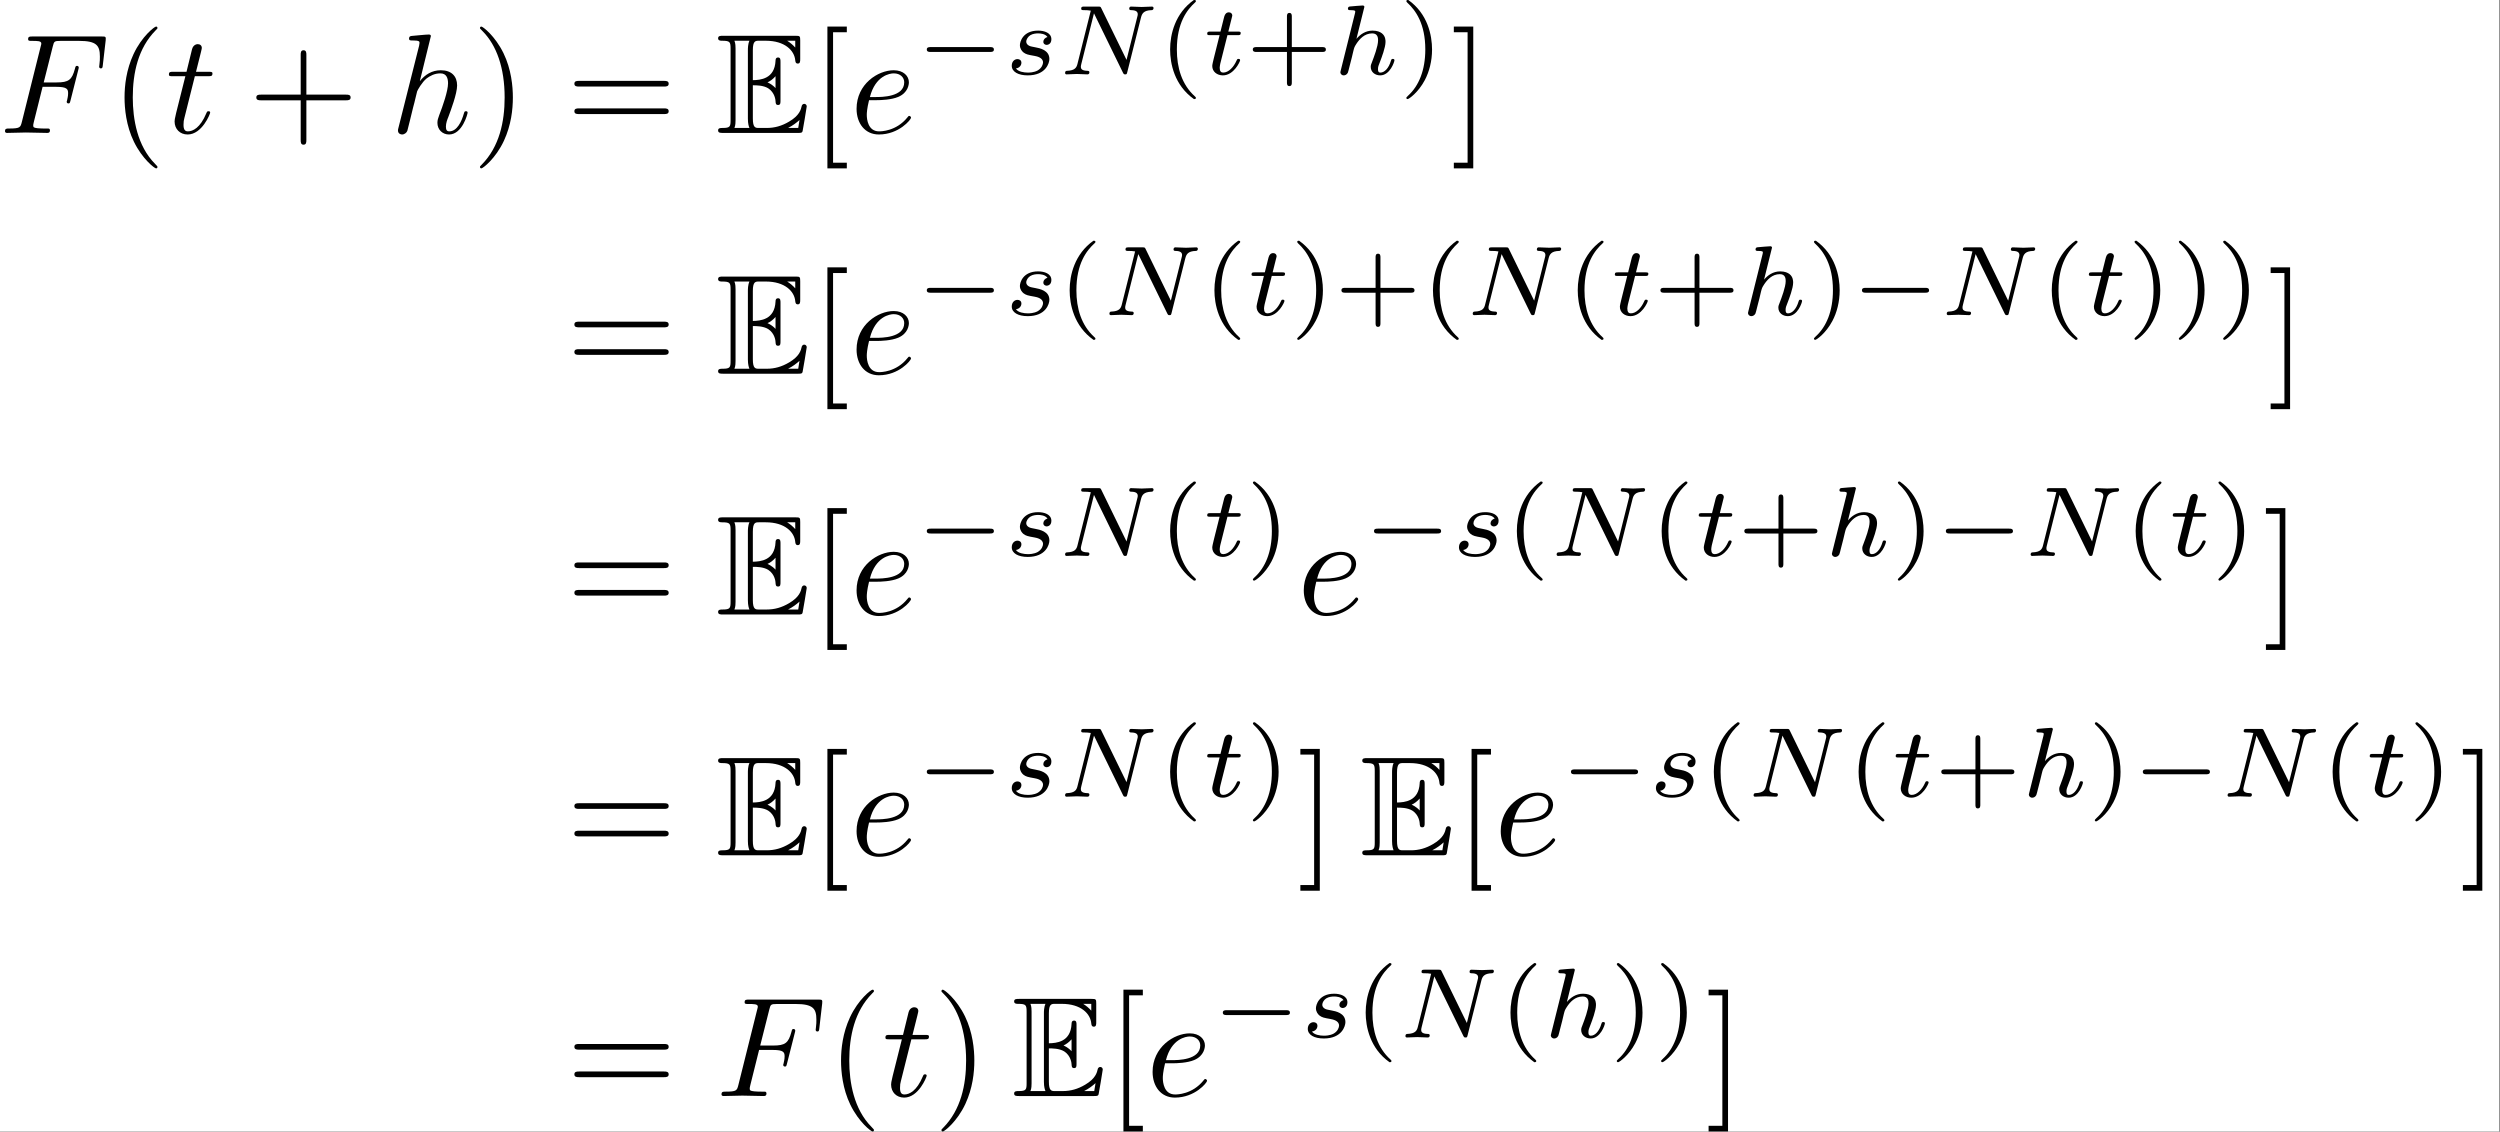 <?xml version='1.0' encoding='UTF-8'?>
<!-- This file was generated by dvisvgm 2.11.1 -->
<svg version='1.1' xmlns='http://www.w3.org/2000/svg' xmlns:xlink='http://www.w3.org/1999/xlink' width='409.403pt' height='185.341pt' viewBox='340.853 69.752 409.403 185.341'>
<rect x="340.853" y="69.752" width="409.403" height="185.341" fill="#808080" stroke="none"/>
<defs>
<path id='g5-40' d='M2.476-5.23C1.151-4.296 .802-2.817 .802-1.75C.802-.767 1.095 .76 2.476 1.736C2.532 1.736 2.615 1.736 2.615 1.653C2.615 1.611 2.594 1.597 2.545 1.548C1.618 .711 1.276-.474 1.276-1.743C1.276-3.626 1.995-4.547 2.566-5.063C2.594-5.091 2.615-5.112 2.615-5.147C2.615-5.23 2.532-5.23 2.476-5.23Z'/>
<path id='g5-41' d='M.628-5.23C.579-5.23 .495-5.23 .495-5.147C.495-5.112 .516-5.091 .558-5.042C1.158-4.491 1.827-3.55 1.827-1.75C1.827-.293 1.374 .809 .621 1.492C.502 1.611 .495 1.618 .495 1.653S.516 1.736 .586 1.736C.669 1.736 1.332 1.276 1.792 .404C2.099-.174 2.301-.928 2.301-1.743C2.301-2.727 2.008-4.254 .628-5.23Z'/>
<path id='g5-43' d='M3.229-1.576H5.363C5.454-1.576 5.621-1.576 5.621-1.743C5.621-1.918 5.461-1.918 5.363-1.918H3.229V-4.059C3.229-4.149 3.229-4.317 3.062-4.317C2.887-4.317 2.887-4.156 2.887-4.059V-1.918H.746C.656-1.918 .488-1.918 .488-1.75C.488-1.576 .649-1.576 .746-1.576H2.887V.565C2.887 .656 2.887 .823 3.055 .823C3.229 .823 3.229 .663 3.229 .565V-1.576Z'/>
<path id='g3-78' d='M5.816-4.003C5.886-4.268 5.998-4.498 6.555-4.512C6.59-4.512 6.695-4.519 6.695-4.666C6.695-4.707 6.66-4.763 6.59-4.763C6.36-4.763 6.102-4.735 5.865-4.735C5.698-4.735 5.293-4.763 5.126-4.763C5.091-4.763 4.986-4.763 4.986-4.61C4.986-4.519 5.077-4.512 5.14-4.512C5.467-4.505 5.586-4.4 5.586-4.226C5.586-4.17 5.579-4.135 5.558-4.059L4.798-1.018L3.027-4.645C2.971-4.763 2.957-4.763 2.79-4.763H1.834C1.702-4.763 1.611-4.763 1.611-4.61C1.611-4.512 1.695-4.512 1.841-4.512S2.141-4.505 2.287-4.477L1.353-.746C1.29-.481 1.172-.272 .628-.251C.579-.251 .481-.244 .481-.105C.481-.028 .537 0 .586 0C.816 0 1.074-.028 1.311-.028C1.478-.028 1.883 0 2.05 0C2.12 0 2.19-.035 2.19-.146C2.19-.244 2.106-.251 2.029-.251C1.59-.265 1.59-.446 1.59-.544C1.59-.572 1.59-.607 1.618-.718L2.511-4.289L4.547-.119C4.603-.007 4.631 0 4.7 0C4.812 0 4.812-.021 4.847-.146L5.816-4.003Z'/>
<path id='g3-104' d='M2.183-4.631C2.19-4.645 2.211-4.735 2.211-4.742C2.211-4.777 2.183-4.84 2.099-4.84C1.96-4.84 1.381-4.784 1.206-4.77C1.151-4.763 1.053-4.756 1.053-4.61C1.053-4.512 1.151-4.512 1.234-4.512C1.569-4.512 1.569-4.463 1.569-4.407C1.569-4.359 1.555-4.317 1.541-4.254L.558-.307C.523-.181 .523-.167 .523-.153C.523-.049 .607 .07 .76 .07C.837 .07 .969 .035 1.046-.112C1.067-.153 1.13-.404 1.165-.551L1.325-1.172C1.346-1.276 1.416-1.541 1.437-1.646C1.506-1.911 1.506-1.918 1.646-2.141C1.869-2.483 2.218-2.88 2.762-2.88C3.152-2.88 3.173-2.559 3.173-2.392C3.173-1.974 2.873-1.2 2.762-.907C2.685-.711 2.657-.649 2.657-.53C2.657-.16 2.964 .07 3.32 .07C4.017 .07 4.324-.893 4.324-.997C4.324-1.088 4.233-1.088 4.212-1.088C4.115-1.088 4.108-1.046 4.08-.969C3.919-.411 3.612-.126 3.34-.126C3.194-.126 3.166-.223 3.166-.37C3.166-.53 3.201-.621 3.327-.934C3.41-1.151 3.696-1.89 3.696-2.28C3.696-2.392 3.696-2.685 3.438-2.887C3.32-2.978 3.117-3.075 2.79-3.075C2.28-3.075 1.911-2.797 1.653-2.497L2.183-4.631Z'/>
<path id='g3-115' d='M3.006-2.622C2.824-2.58 2.713-2.434 2.713-2.294C2.713-2.134 2.852-2.071 2.943-2.071C3.013-2.071 3.278-2.113 3.278-2.469C3.278-2.922 2.776-3.075 2.35-3.075C1.262-3.075 1.067-2.273 1.067-2.057C1.067-1.799 1.213-1.632 1.311-1.548C1.492-1.409 1.618-1.381 2.099-1.297C2.246-1.269 2.692-1.186 2.692-.837C2.692-.718 2.615-.453 2.322-.279C2.05-.126 1.709-.126 1.625-.126C1.346-.126 .948-.188 .788-.418C1.018-.446 1.172-.621 1.172-.816C1.172-.99 1.046-1.074 .9-1.074C.697-1.074 .495-.914 .495-.607C.495-.188 .941 .07 1.618 .07C2.901 .07 3.138-.809 3.138-1.081C3.138-1.723 2.434-1.848 2.176-1.897C2.113-1.911 1.939-1.939 1.897-1.953C1.639-2.001 1.513-2.148 1.513-2.301C1.513-2.462 1.639-2.65 1.792-2.748C1.981-2.866 2.225-2.88 2.343-2.88C2.49-2.88 2.852-2.859 3.006-2.622Z'/>
<path id='g3-116' d='M1.716-2.755H2.427C2.559-2.755 2.65-2.755 2.65-2.908C2.65-3.006 2.559-3.006 2.441-3.006H1.778L2.036-4.038C2.043-4.073 2.057-4.108 2.057-4.135C2.057-4.261 1.96-4.359 1.82-4.359C1.646-4.359 1.541-4.24 1.492-4.059C1.444-3.884 1.534-4.219 1.227-3.006H.516C.384-3.006 .293-3.006 .293-2.852C.293-2.755 .377-2.755 .502-2.755H1.165L.753-1.109C.711-.934 .649-.683 .649-.593C.649-.181 .997 .07 1.395 .07C2.169 .07 2.608-.907 2.608-.997S2.518-1.088 2.497-1.088C2.413-1.088 2.406-1.074 2.35-.955C2.155-.516 1.799-.126 1.416-.126C1.269-.126 1.172-.216 1.172-.467C1.172-.537 1.2-.683 1.213-.753L1.716-2.755Z'/>
<path id='g1-0' d='M5.189-1.576C5.3-1.576 5.467-1.576 5.467-1.743C5.467-1.918 5.307-1.918 5.189-1.918H1.032C.921-1.918 .753-1.918 .753-1.75C.753-1.576 .914-1.576 1.032-1.576H5.189Z'/>
<path id='g0-69' d='M2.58-3.347C2.829-3.347 3.308-3.347 3.656-3.138C4.134-2.829 4.174-2.291 4.174-2.232C4.184-2.092 4.184-1.963 4.354-1.963S4.523-2.102 4.523-2.281V-4.981C4.523-5.141 4.523-5.3 4.354-5.3S4.174-5.151 4.174-5.071C4.115-3.786 3.098-3.716 2.58-3.706V-5.808C2.58-6.476 2.77-6.476 3.009-6.476H3.487C4.832-6.476 5.499-5.788 5.559-5.101C5.569-5.021 5.579-4.872 5.738-4.872C5.908-4.872 5.908-5.031 5.908-5.2V-6.496C5.908-6.804 5.888-6.824 5.579-6.824H.478C.299-6.824 .139-6.824 .139-6.645C.139-6.476 .329-6.476 .408-6.476C.976-6.476 1.016-6.396 1.016-5.908V-.917C1.016-.448 .986-.349 .458-.349C.309-.349 .139-.349 .139-.179C.139 0 .299 0 .478 0H5.758C5.948 0 6.047 0 6.077-.139C6.087-.149 6.366-1.813 6.366-1.863C6.366-1.973 6.276-2.042 6.197-2.042C6.057-2.042 6.017-1.913 6.017-1.903C5.958-1.644 5.858-1.225 5.131-.797C4.613-.488 4.105-.349 3.557-.349H3.009C2.77-.349 2.58-.349 2.58-1.016V-3.347ZM5.559-6.476V-5.998C5.39-6.187 5.2-6.346 4.991-6.476H5.559ZM3.616-3.557C3.776-3.626 3.995-3.776 4.174-3.985V-3.148C3.935-3.417 3.626-3.547 3.616-3.547V-3.557ZM1.365-5.928C1.365-6.047 1.365-6.296 1.285-6.476H2.341C2.232-6.247 2.232-5.918 2.232-5.828V-.996C2.232-.638 2.301-.438 2.341-.349H1.285C1.365-.528 1.365-.777 1.365-.897V-5.928ZM5.071-.349V-.359C5.39-.518 5.659-.727 5.858-.907C5.848-.867 5.778-.428 5.768-.349H5.071Z'/>
<path id='g4-40' d='M3.298 2.391C3.298 2.361 3.298 2.341 3.128 2.172C1.883 .917 1.564-.966 1.564-2.491C1.564-4.224 1.943-5.958 3.168-7.203C3.298-7.323 3.298-7.342 3.298-7.372C3.298-7.442 3.258-7.472 3.198-7.472C3.098-7.472 2.202-6.795 1.614-5.529C1.106-4.433 .986-3.328 .986-2.491C.986-1.714 1.096-.508 1.644 .618C2.242 1.843 3.098 2.491 3.198 2.491C3.258 2.491 3.298 2.461 3.298 2.391Z'/>
<path id='g4-41' d='M2.879-2.491C2.879-3.268 2.77-4.473 2.222-5.599C1.624-6.824 .767-7.472 .667-7.472C.608-7.472 .568-7.432 .568-7.372C.568-7.342 .568-7.323 .757-7.143C1.733-6.157 2.301-4.573 2.301-2.491C2.301-.787 1.933 .966 .697 2.222C.568 2.341 .568 2.361 .568 2.391C.568 2.451 .608 2.491 .667 2.491C.767 2.491 1.664 1.813 2.252 .548C2.76-.548 2.879-1.654 2.879-2.491Z'/>
<path id='g4-43' d='M4.075-2.291H6.854C6.994-2.291 7.183-2.291 7.183-2.491S6.994-2.69 6.854-2.69H4.075V-5.479C4.075-5.619 4.075-5.808 3.875-5.808S3.676-5.619 3.676-5.479V-2.69H.887C.747-2.69 .558-2.69 .558-2.491S.747-2.291 .887-2.291H3.676V.498C3.676 .638 3.676 .827 3.875 .827S4.075 .638 4.075 .498V-2.291Z'/>
<path id='g4-61' d='M6.844-3.258C6.994-3.258 7.183-3.258 7.183-3.457S6.994-3.656 6.854-3.656H.887C.747-3.656 .558-3.656 .558-3.457S.747-3.258 .897-3.258H6.844ZM6.854-1.325C6.994-1.325 7.183-1.325 7.183-1.524S6.994-1.724 6.844-1.724H.897C.747-1.724 .558-1.724 .558-1.524S.747-1.325 .887-1.325H6.854Z'/>
<path id='g4-91' d='M2.54 2.491V2.092H1.574V-7.073H2.54V-7.472H1.176V2.491H2.54Z'/>
<path id='g4-93' d='M1.584-7.472H.219V-7.073H1.186V2.092H.219V2.491H1.584V-7.472Z'/>
<path id='g2-70' d='M3.019-3.238H3.985C4.732-3.238 4.812-3.078 4.812-2.79C4.812-2.72 4.812-2.6 4.742-2.301C4.722-2.252 4.712-2.212 4.712-2.192C4.712-2.112 4.772-2.072 4.832-2.072C4.932-2.072 4.932-2.102 4.981-2.281L5.529-4.443C5.559-4.553 5.559-4.573 5.559-4.603C5.559-4.623 5.539-4.712 5.44-4.712S5.33-4.663 5.29-4.503C5.081-3.726 4.852-3.547 4.005-3.547H3.098L3.736-6.077C3.826-6.426 3.836-6.466 4.274-6.466H5.589C6.814-6.466 7.044-6.137 7.044-5.37C7.044-5.141 7.044-5.101 7.014-4.832C6.994-4.702 6.994-4.682 6.994-4.653C6.994-4.603 7.024-4.533 7.113-4.533C7.223-4.533 7.233-4.593 7.253-4.782L7.452-6.506C7.482-6.775 7.432-6.775 7.183-6.775H2.301C2.102-6.775 2.002-6.775 2.002-6.575C2.002-6.466 2.092-6.466 2.281-6.466C2.65-6.466 2.929-6.466 2.929-6.286C2.929-6.247 2.929-6.227 2.879-6.047L1.564-.777C1.465-.389 1.445-.309 .658-.309C.488-.309 .379-.309 .379-.12C.379 0 .498 0 .528 0C.817 0 1.554-.03 1.843-.03C2.172-.03 2.999 0 3.328 0C3.417 0 3.537 0 3.537-.189C3.537-.269 3.477-.289 3.477-.299C3.447-.309 3.427-.309 3.198-.309C2.979-.309 2.929-.309 2.68-.329C2.391-.359 2.361-.399 2.361-.528C2.361-.548 2.361-.608 2.401-.757L3.019-3.238Z'/>
<path id='g2-101' d='M1.863-2.301C2.152-2.301 2.889-2.321 3.387-2.531C4.085-2.829 4.134-3.417 4.134-3.557C4.134-3.995 3.756-4.403 3.068-4.403C1.963-4.403 .458-3.437 .458-1.694C.458-.677 1.046 .11 2.022 .11C3.447 .11 4.284-.946 4.284-1.066C4.284-1.126 4.224-1.196 4.164-1.196C4.115-1.196 4.095-1.176 4.035-1.096C3.248-.11 2.162-.11 2.042-.11C1.265-.11 1.176-.946 1.176-1.265C1.176-1.385 1.186-1.694 1.335-2.301H1.863ZM1.395-2.521C1.783-4.035 2.809-4.184 3.068-4.184C3.537-4.184 3.806-3.895 3.806-3.557C3.806-2.521 2.212-2.521 1.803-2.521H1.395Z'/>
<path id='g2-104' d='M2.859-6.804C2.859-6.814 2.859-6.914 2.73-6.914C2.501-6.914 1.773-6.834 1.514-6.814C1.435-6.804 1.325-6.795 1.325-6.615C1.325-6.496 1.415-6.496 1.564-6.496C2.042-6.496 2.062-6.426 2.062-6.326L2.032-6.127L.588-.389C.548-.249 .548-.229 .548-.169C.548 .06 .747 .11 .837 .11C.996 .11 1.156-.01 1.205-.149L1.395-.907L1.614-1.803C1.674-2.022 1.733-2.242 1.783-2.471C1.803-2.531 1.883-2.859 1.893-2.919C1.923-3.009 2.232-3.567 2.57-3.836C2.79-3.995 3.098-4.184 3.527-4.184S4.065-3.846 4.065-3.487C4.065-2.949 3.686-1.863 3.447-1.255C3.367-1.026 3.318-.907 3.318-.707C3.318-.239 3.666 .11 4.134 .11C5.071 .11 5.44-1.345 5.44-1.425C5.44-1.524 5.35-1.524 5.32-1.524C5.22-1.524 5.22-1.494 5.171-1.345C5.021-.817 4.702-.11 4.154-.11C3.985-.11 3.915-.209 3.915-.438C3.915-.687 4.005-.927 4.095-1.146C4.254-1.574 4.702-2.76 4.702-3.337C4.702-3.985 4.304-4.403 3.557-4.403C2.929-4.403 2.451-4.095 2.082-3.636L2.859-6.804Z'/>
<path id='g2-116' d='M2.052-3.985H2.989C3.188-3.985 3.288-3.985 3.288-4.184C3.288-4.294 3.188-4.294 3.009-4.294H2.132C2.491-5.709 2.54-5.908 2.54-5.968C2.54-6.137 2.421-6.237 2.252-6.237C2.222-6.237 1.943-6.227 1.853-5.878L1.465-4.294H.528C.329-4.294 .229-4.294 .229-4.105C.229-3.985 .309-3.985 .508-3.985H1.385C.667-1.156 .628-.986 .628-.807C.628-.269 1.006 .11 1.544 .11C2.56 .11 3.128-1.345 3.128-1.425C3.128-1.524 3.049-1.524 3.009-1.524C2.919-1.524 2.909-1.494 2.859-1.385C2.431-.349 1.903-.11 1.564-.11C1.355-.11 1.255-.239 1.255-.568C1.255-.807 1.275-.877 1.315-1.046L2.052-3.985Z'/>
</defs>
<g id='page1' transform='matrix(2.331 0 0 2.331 0 0)'>
<rect x='146.199' y='29.918' width='175.602' height='79.497' fill='#fff'/>
<use x='146.199' y='39.262' xlink:href='#g2-70'/>
<use x='153.99' y='39.262' xlink:href='#g4-40'/>
<use x='157.864' y='39.262' xlink:href='#g2-116'/>
<use x='163.675' y='39.262' xlink:href='#g4-43'/>
<use x='173.638' y='39.262' xlink:href='#g2-104'/>
<use x='179.378' y='39.262' xlink:href='#g4-41'/>
<use x='186.02' y='39.262' xlink:href='#g4-61'/>
<use x='196.536' y='39.262' xlink:href='#g0-69'/>
<use x='203.178' y='39.262' xlink:href='#g4-91'/>
<use x='205.945' y='39.262' xlink:href='#g2-101'/>
<use x='210.584' y='35.149' xlink:href='#g1-0'/>
<use x='216.811' y='35.149' xlink:href='#g3-115'/>
<use x='220.571' y='35.149' xlink:href='#g3-78'/>
<use x='227.629' y='35.149' xlink:href='#g5-40'/>
<use x='230.742' y='35.149' xlink:href='#g3-116'/>
<use x='233.752' y='35.149' xlink:href='#g5-43'/>
<use x='239.868' y='35.149' xlink:href='#g3-104'/>
<use x='244.532' y='35.149' xlink:href='#g5-41'/>
<use x='248.144' y='39.262' xlink:href='#g4-93'/>
<use x='186.02' y='56.178' xlink:href='#g4-61'/>
<use x='196.536' y='56.178' xlink:href='#g0-69'/>
<use x='203.178' y='56.178' xlink:href='#g4-91'/>
<use x='205.945' y='56.178' xlink:href='#g2-101'/>
<use x='210.584' y='52.064' xlink:href='#g1-0'/>
<use x='216.811' y='52.064' xlink:href='#g3-115'/>
<use x='220.571' y='52.064' xlink:href='#g5-40'/>
<use x='223.684' y='52.064' xlink:href='#g3-78'/>
<use x='230.742' y='52.064' xlink:href='#g5-40'/>
<use x='233.856' y='52.064' xlink:href='#g3-116'/>
<use x='236.865' y='52.064' xlink:href='#g5-41'/>
<use x='239.979' y='52.064' xlink:href='#g5-43'/>
<use x='246.095' y='52.064' xlink:href='#g5-40'/>
<use x='249.208' y='52.064' xlink:href='#g3-78'/>
<use x='256.266' y='52.064' xlink:href='#g5-40'/>
<use x='259.38' y='52.064' xlink:href='#g3-116'/>
<use x='262.389' y='52.064' xlink:href='#g5-43'/>
<use x='268.505' y='52.064' xlink:href='#g3-104'/>
<use x='273.169' y='52.064' xlink:href='#g5-41'/>
<use x='276.283' y='52.064' xlink:href='#g1-0'/>
<use x='282.51' y='52.064' xlink:href='#g3-78'/>
<use x='289.568' y='52.064' xlink:href='#g5-40'/>
<use x='292.681' y='52.064' xlink:href='#g3-116'/>
<use x='295.691' y='52.064' xlink:href='#g5-41'/>
<use x='298.804' y='52.064' xlink:href='#g5-41'/>
<use x='301.917' y='52.064' xlink:href='#g5-41'/>
<use x='305.529' y='56.178' xlink:href='#g4-93'/>
<use x='186.02' y='73.093' xlink:href='#g4-61'/>
<use x='196.536' y='73.093' xlink:href='#g0-69'/>
<use x='203.178' y='73.093' xlink:href='#g4-91'/>
<use x='205.945' y='73.093' xlink:href='#g2-101'/>
<use x='210.584' y='68.98' xlink:href='#g1-0'/>
<use x='216.811' y='68.98' xlink:href='#g3-115'/>
<use x='220.571' y='68.98' xlink:href='#g3-78'/>
<use x='227.629' y='68.98' xlink:href='#g5-40'/>
<use x='230.742' y='68.98' xlink:href='#g3-116'/>
<use x='233.752' y='68.98' xlink:href='#g5-41'/>
<use x='237.363' y='73.093' xlink:href='#g2-101'/>
<use x='242.002' y='68.98' xlink:href='#g1-0'/>
<use x='248.229' y='68.98' xlink:href='#g3-115'/>
<use x='251.989' y='68.98' xlink:href='#g5-40'/>
<use x='255.103' y='68.98' xlink:href='#g3-78'/>
<use x='262.161' y='68.98' xlink:href='#g5-40'/>
<use x='265.274' y='68.98' xlink:href='#g3-116'/>
<use x='268.284' y='68.98' xlink:href='#g5-43'/>
<use x='274.4' y='68.98' xlink:href='#g3-104'/>
<use x='279.064' y='68.98' xlink:href='#g5-41'/>
<use x='282.177' y='68.98' xlink:href='#g1-0'/>
<use x='288.404' y='68.98' xlink:href='#g3-78'/>
<use x='295.462' y='68.98' xlink:href='#g5-40'/>
<use x='298.576' y='68.98' xlink:href='#g3-116'/>
<use x='301.585' y='68.98' xlink:href='#g5-41'/>
<use x='305.197' y='73.093' xlink:href='#g4-93'/>
<use x='186.02' y='90.009' xlink:href='#g4-61'/>
<use x='196.536' y='90.009' xlink:href='#g0-69'/>
<use x='203.178' y='90.009' xlink:href='#g4-91'/>
<use x='205.945' y='90.009' xlink:href='#g2-101'/>
<use x='210.584' y='85.895' xlink:href='#g1-0'/>
<use x='216.811' y='85.895' xlink:href='#g3-115'/>
<use x='220.571' y='85.895' xlink:href='#g3-78'/>
<use x='227.629' y='85.895' xlink:href='#g5-40'/>
<use x='230.742' y='85.895' xlink:href='#g3-116'/>
<use x='233.752' y='85.895' xlink:href='#g5-41'/>
<use x='237.363' y='90.009' xlink:href='#g4-93'/>
<use x='241.791' y='90.009' xlink:href='#g0-69'/>
<use x='248.433' y='90.009' xlink:href='#g4-91'/>
<use x='251.2' y='90.009' xlink:href='#g2-101'/>
<use x='255.839' y='85.895' xlink:href='#g1-0'/>
<use x='262.066' y='85.895' xlink:href='#g3-115'/>
<use x='265.826' y='85.895' xlink:href='#g5-40'/>
<use x='268.94' y='85.895' xlink:href='#g3-78'/>
<use x='275.998' y='85.895' xlink:href='#g5-40'/>
<use x='279.111' y='85.895' xlink:href='#g3-116'/>
<use x='282.121' y='85.895' xlink:href='#g5-43'/>
<use x='288.237' y='85.895' xlink:href='#g3-104'/>
<use x='292.901' y='85.895' xlink:href='#g5-41'/>
<use x='296.014' y='85.895' xlink:href='#g1-0'/>
<use x='302.241' y='85.895' xlink:href='#g3-78'/>
<use x='309.299' y='85.895' xlink:href='#g5-40'/>
<use x='312.413' y='85.895' xlink:href='#g3-116'/>
<use x='315.422' y='85.895' xlink:href='#g5-41'/>
<use x='319.034' y='90.009' xlink:href='#g4-93'/>
<use x='186.02' y='106.924' xlink:href='#g4-61'/>
<use x='196.536' y='106.924' xlink:href='#g2-70'/>
<use x='204.326' y='106.924' xlink:href='#g4-40'/>
<use x='208.201' y='106.924' xlink:href='#g2-116'/>
<use x='211.798' y='106.924' xlink:href='#g4-41'/>
<use x='217.333' y='106.924' xlink:href='#g0-69'/>
<use x='223.975' y='106.924' xlink:href='#g4-91'/>
<use x='226.742' y='106.924' xlink:href='#g2-101'/>
<use x='231.381' y='102.811' xlink:href='#g1-0'/>
<use x='237.608' y='102.811' xlink:href='#g3-115'/>
<use x='241.368' y='102.811' xlink:href='#g5-40'/>
<use x='244.481' y='102.811' xlink:href='#g3-78'/>
<use x='251.54' y='102.811' xlink:href='#g5-40'/>
<use x='254.653' y='102.811' xlink:href='#g3-104'/>
<use x='259.317' y='102.811' xlink:href='#g5-41'/>
<use x='262.43' y='102.811' xlink:href='#g5-41'/>
<use x='266.042' y='106.924' xlink:href='#g4-93'/>
</g>
</svg>